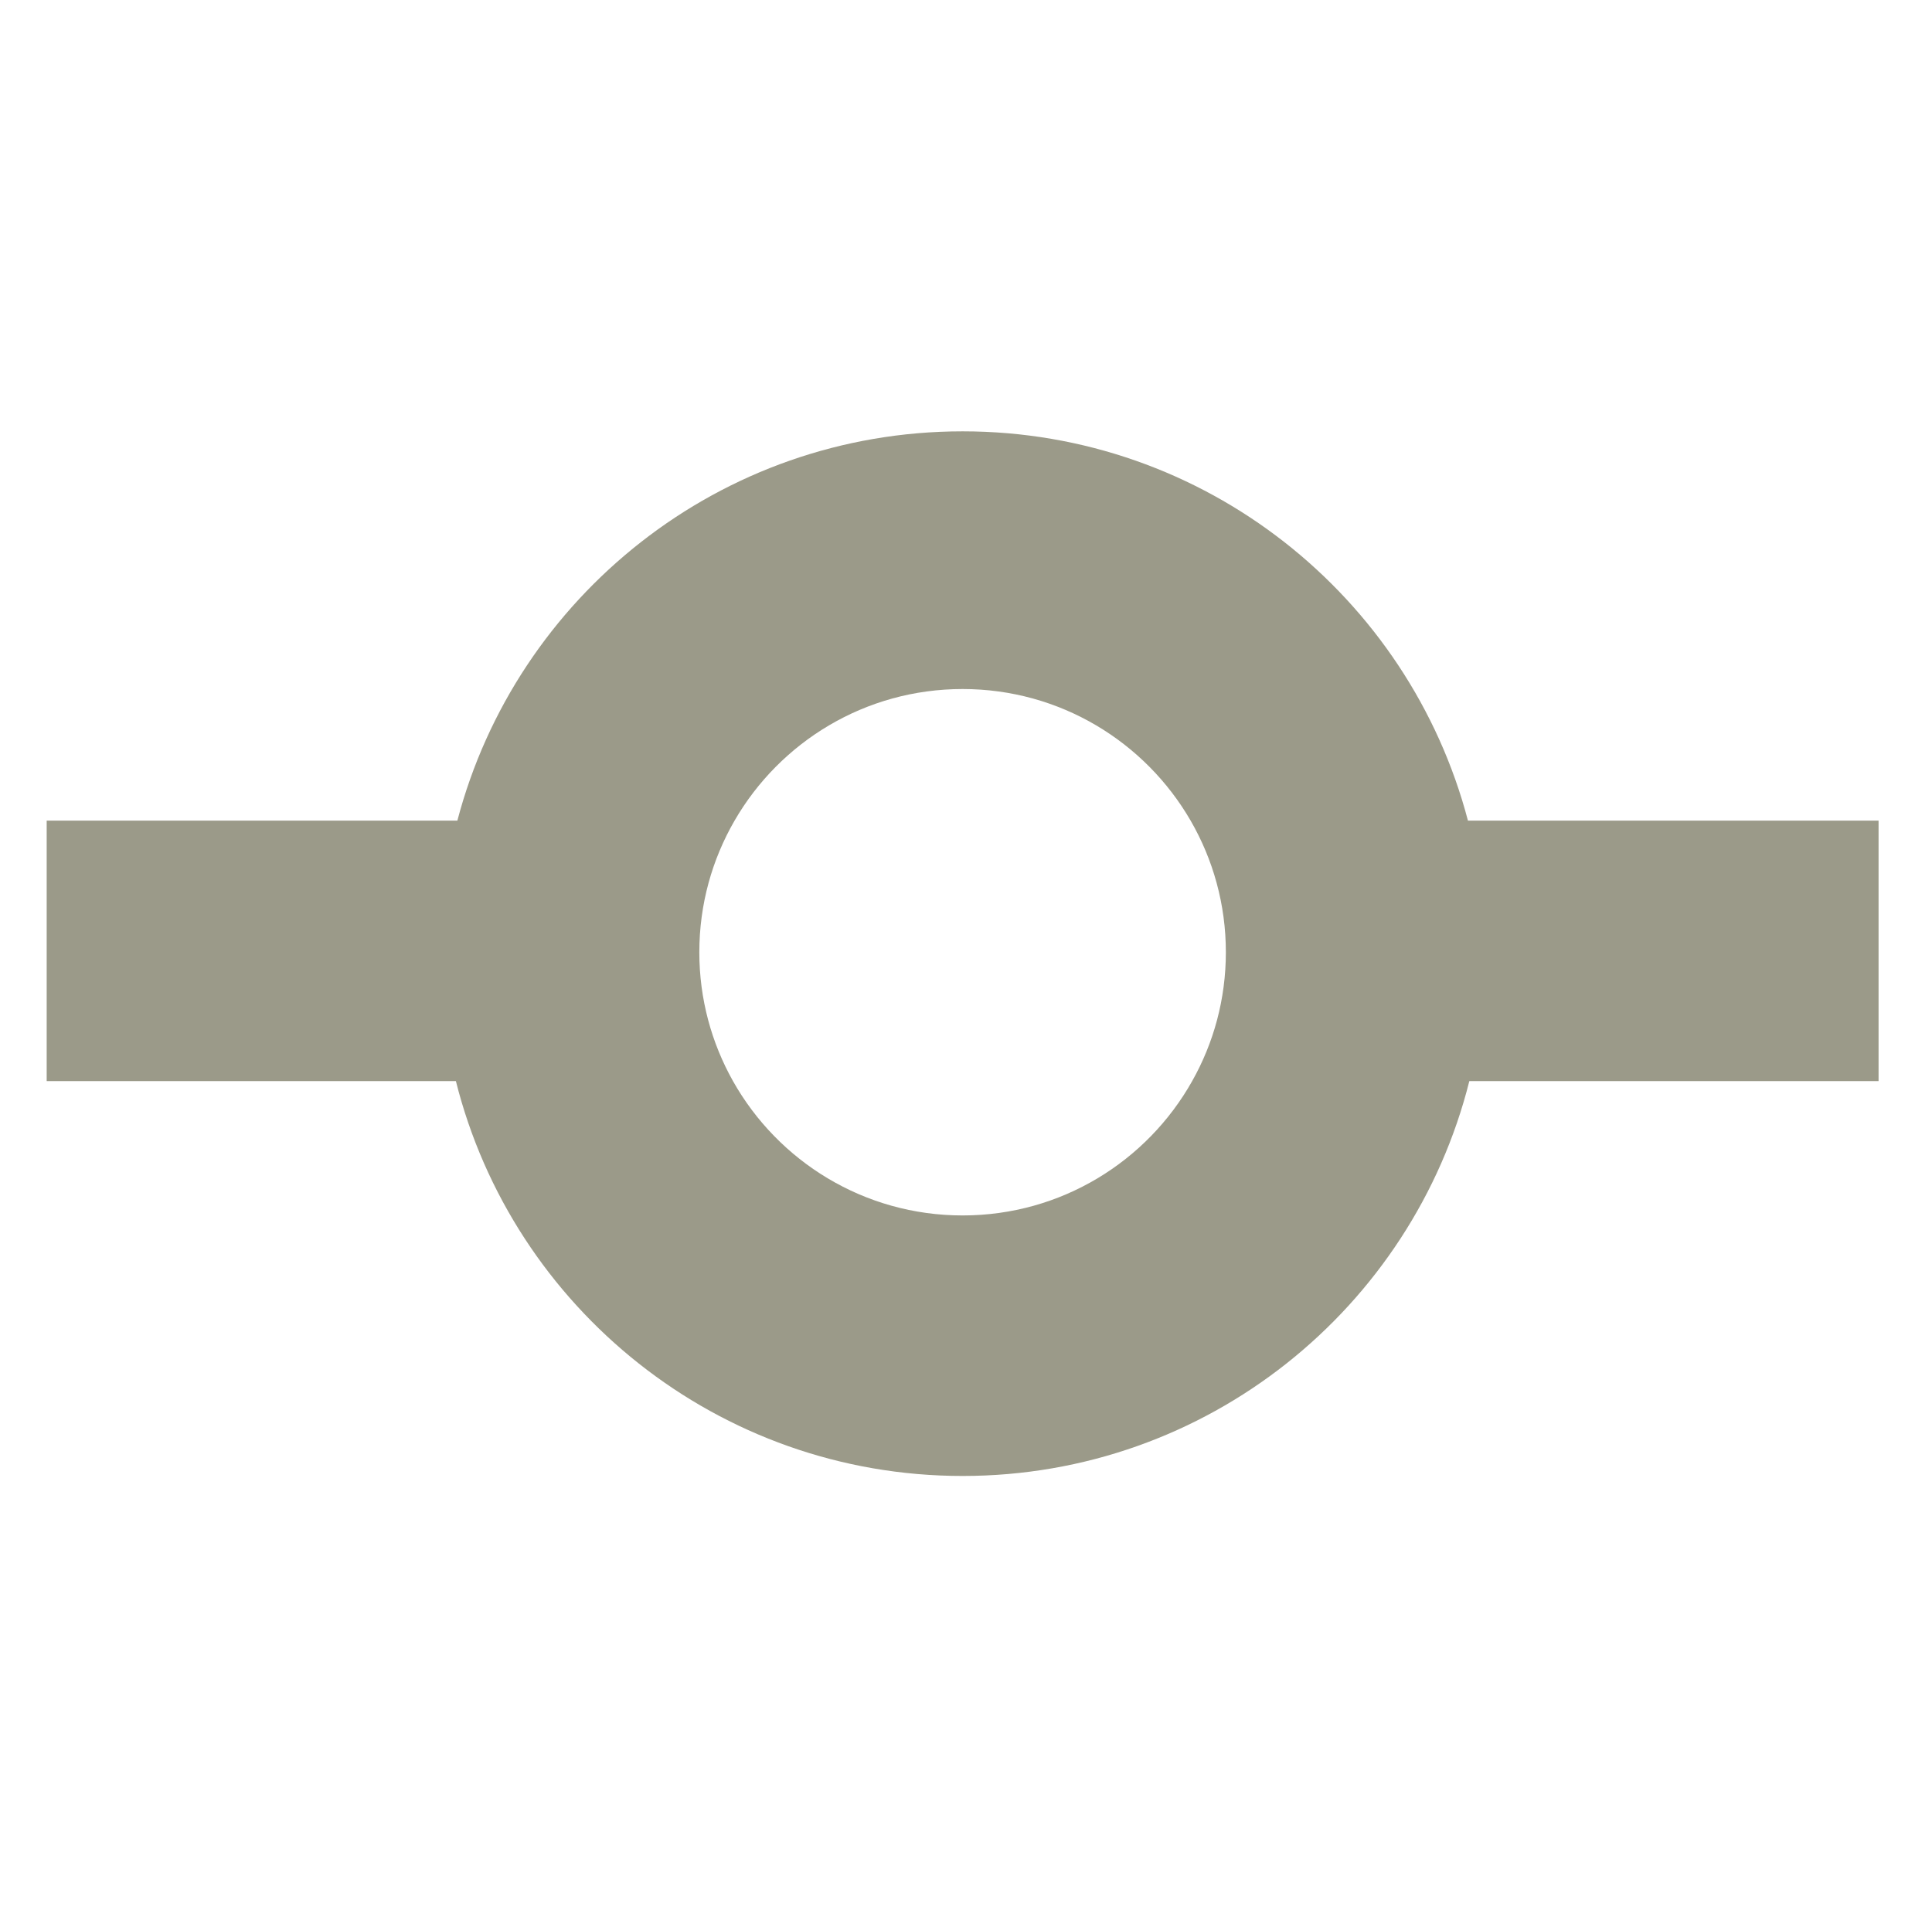 <?xml version="1.0" encoding="utf-8"?>
<!-- Generator: Adobe Illustrator 16.0.4, SVG Export Plug-In . SVG Version: 6.00 Build 0)  -->
<!DOCTYPE svg PUBLIC "-//W3C//DTD SVG 1.1//EN" "http://www.w3.org/Graphics/SVG/1.1/DTD/svg11.dtd">
<svg version="1.1" id="Layer_1" xmlns="http://www.w3.org/2000/svg" xmlns:xlink="http://www.w3.org/1999/xlink" x="0px" y="0px"
	 width="63.279px" height="62.667px" viewBox="0 -12.362 63.279 62.667" enable-background="new 0 -12.362 63.279 62.667"
	 xml:space="preserve">
<path fill="#9B9A89" d="M48.08,14.523c-1.927-7.34-8.605-12.754-16.55-12.754S16.906,7.184,14.98,14.523H1.529v8.533h13.403
	c1.863,7.431,8.587,12.936,16.597,12.936s14.732-5.504,16.596-12.936h13.404v-8.533H48.08z M31.529,27.457
	c-3.229,0-6.042-1.774-7.521-4.401c-0.701-1.248-1.103-2.688-1.103-4.221c0-1.571,0.42-3.043,1.154-4.312
	c1.49-2.577,4.276-4.312,7.469-4.312s5.978,1.733,7.469,4.312c0.734,1.27,1.154,2.741,1.154,4.312c0,1.534-0.401,2.974-1.104,4.221
	C37.571,25.683,34.758,27.457,31.529,27.457z"/>
</svg>
